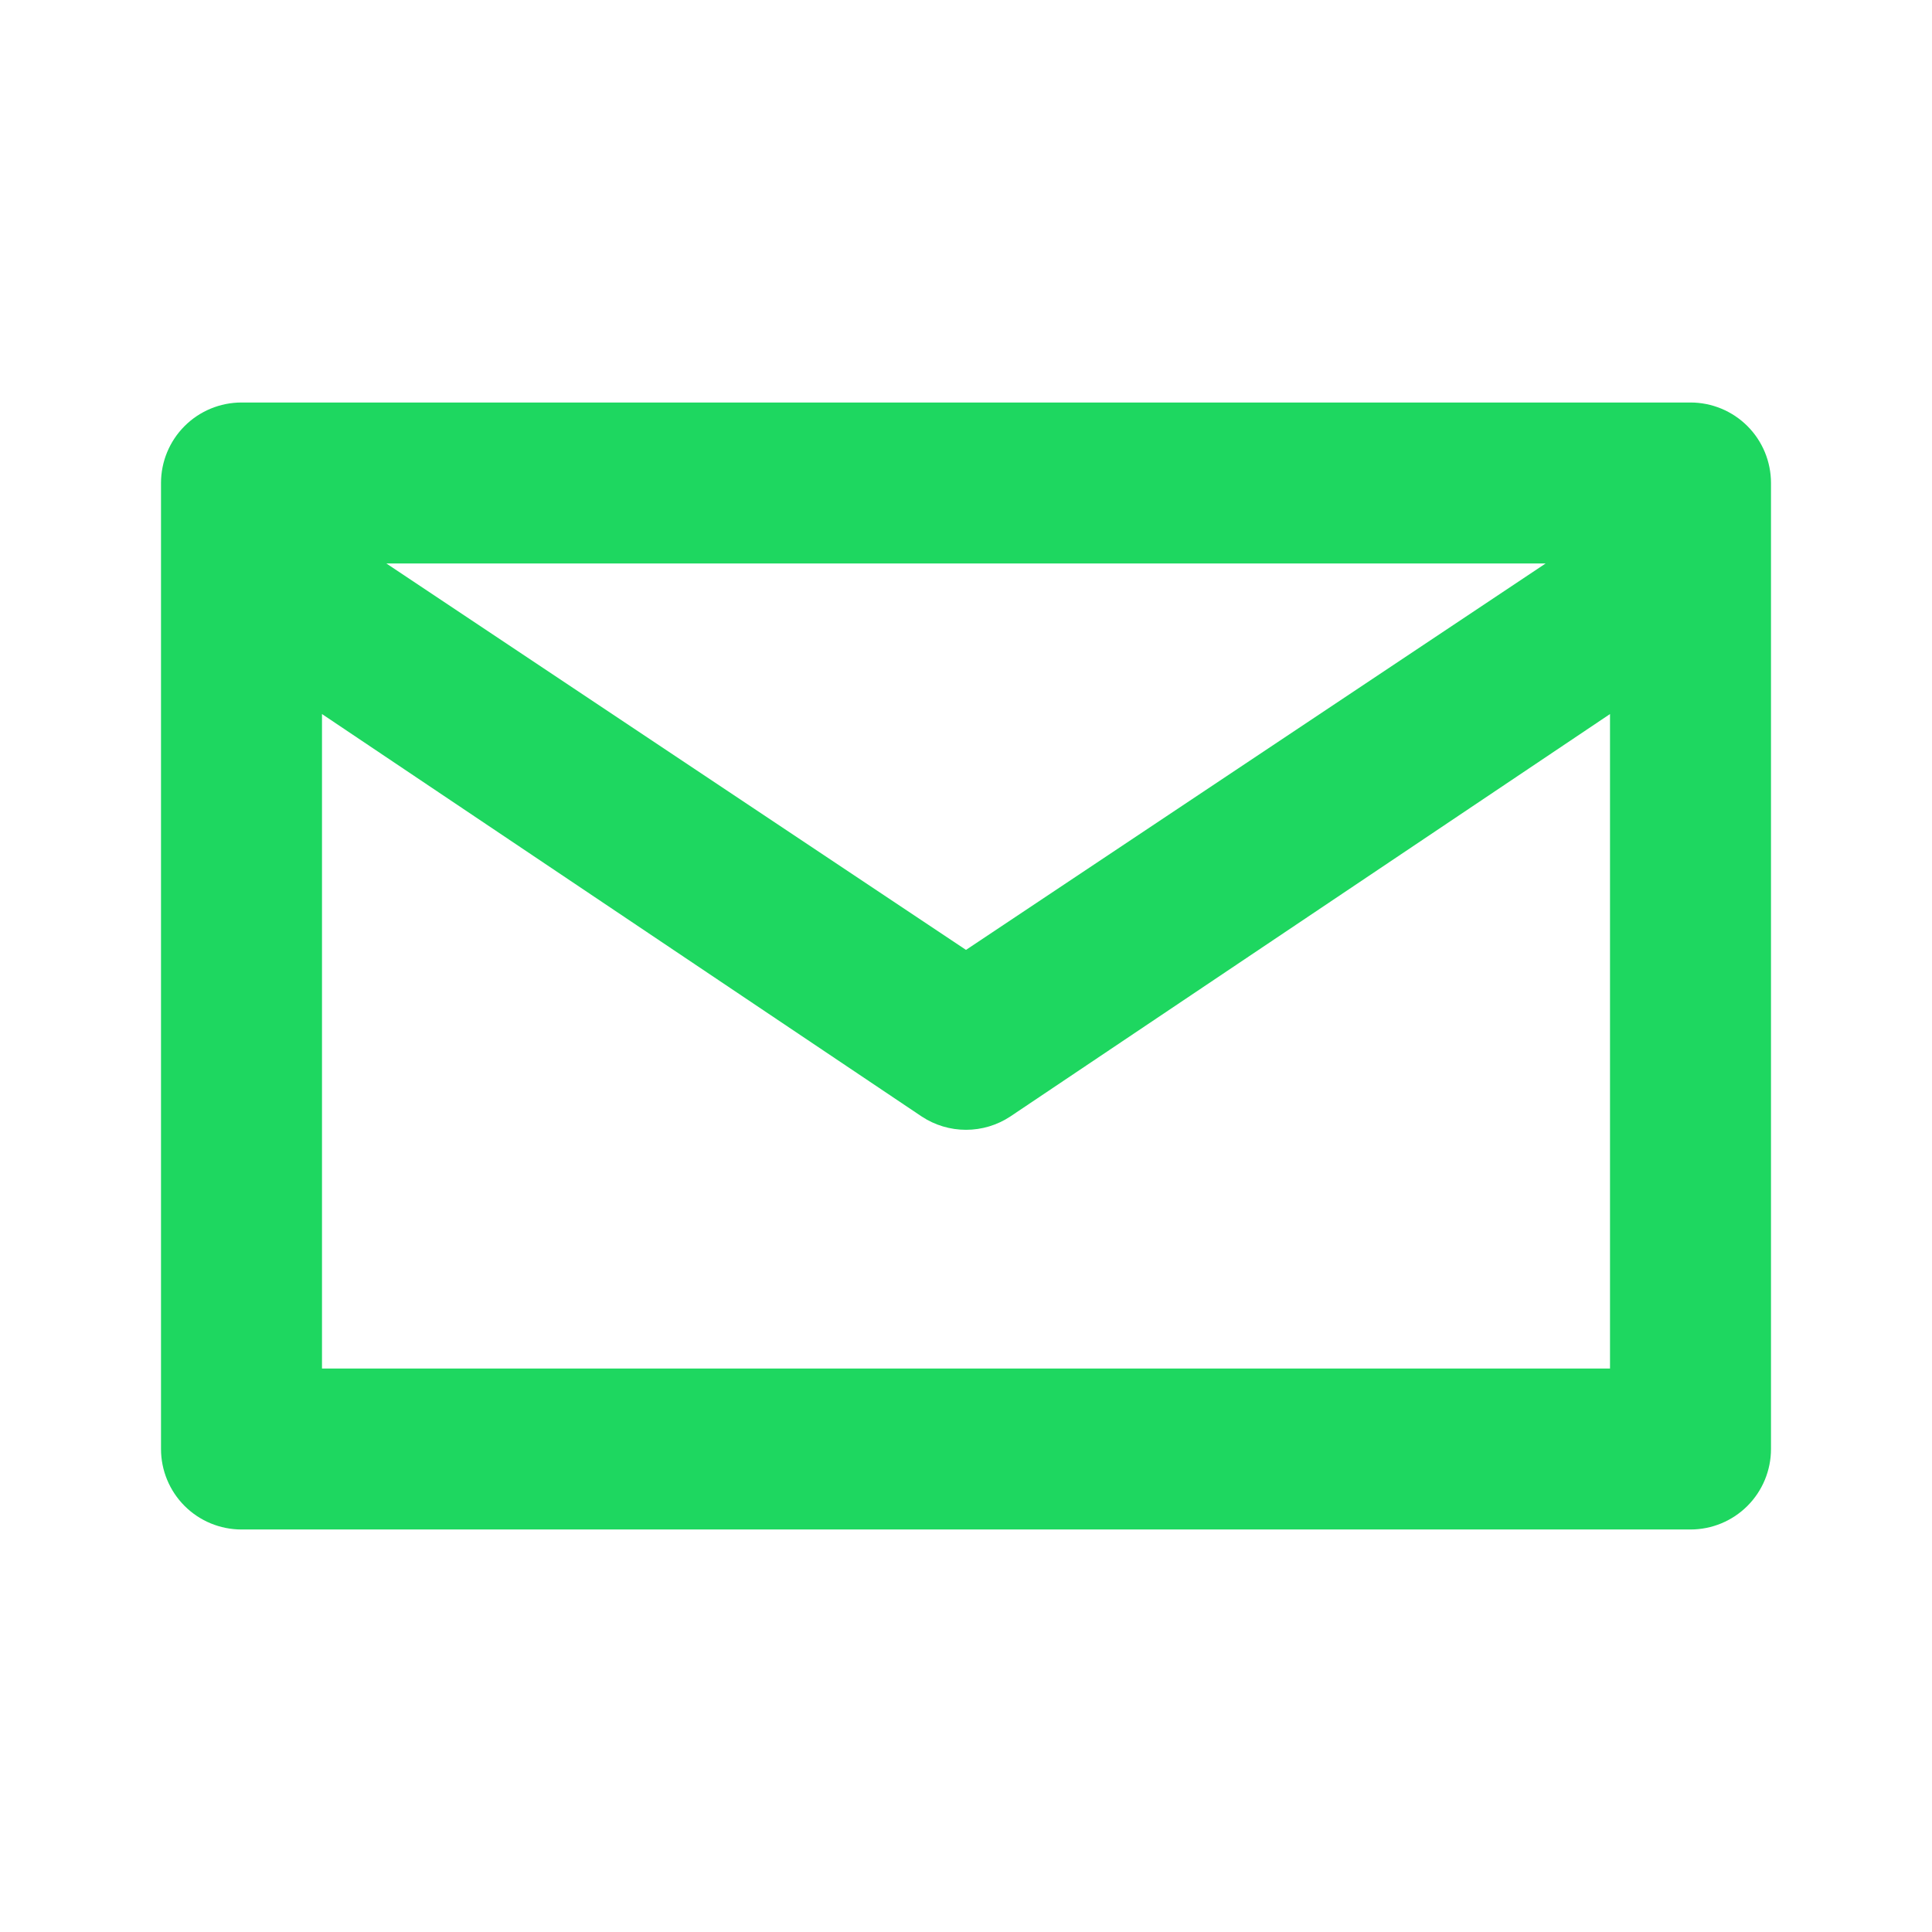 <svg width="80" height="80" viewBox="0 0 80 80" fill="none" xmlns="http://www.w3.org/2000/svg">
<path d="M70 16.667H10C9.116 16.667 8.268 17.018 7.643 17.643C7.018 18.268 6.667 19.116 6.667 20V60C6.667 60.884 7.018 61.732 7.643 62.357C8.268 62.982 9.116 63.333 10 63.333H70C70.884 63.333 71.732 62.982 72.357 62.357C72.982 61.732 73.333 60.884 73.333 60V20C73.333 19.116 72.982 18.268 72.357 17.643C71.732 17.018 70.884 16.667 70 16.667ZM64 23.333L40 39.333L16 23.333H64ZM13.333 56.667V29.567L38.167 46.233C38.711 46.592 39.348 46.783 40 46.783C40.652 46.783 41.289 46.592 41.833 46.233L66.667 29.567V56.667H13.333Z" fill="#1ED760"/>
</svg>
